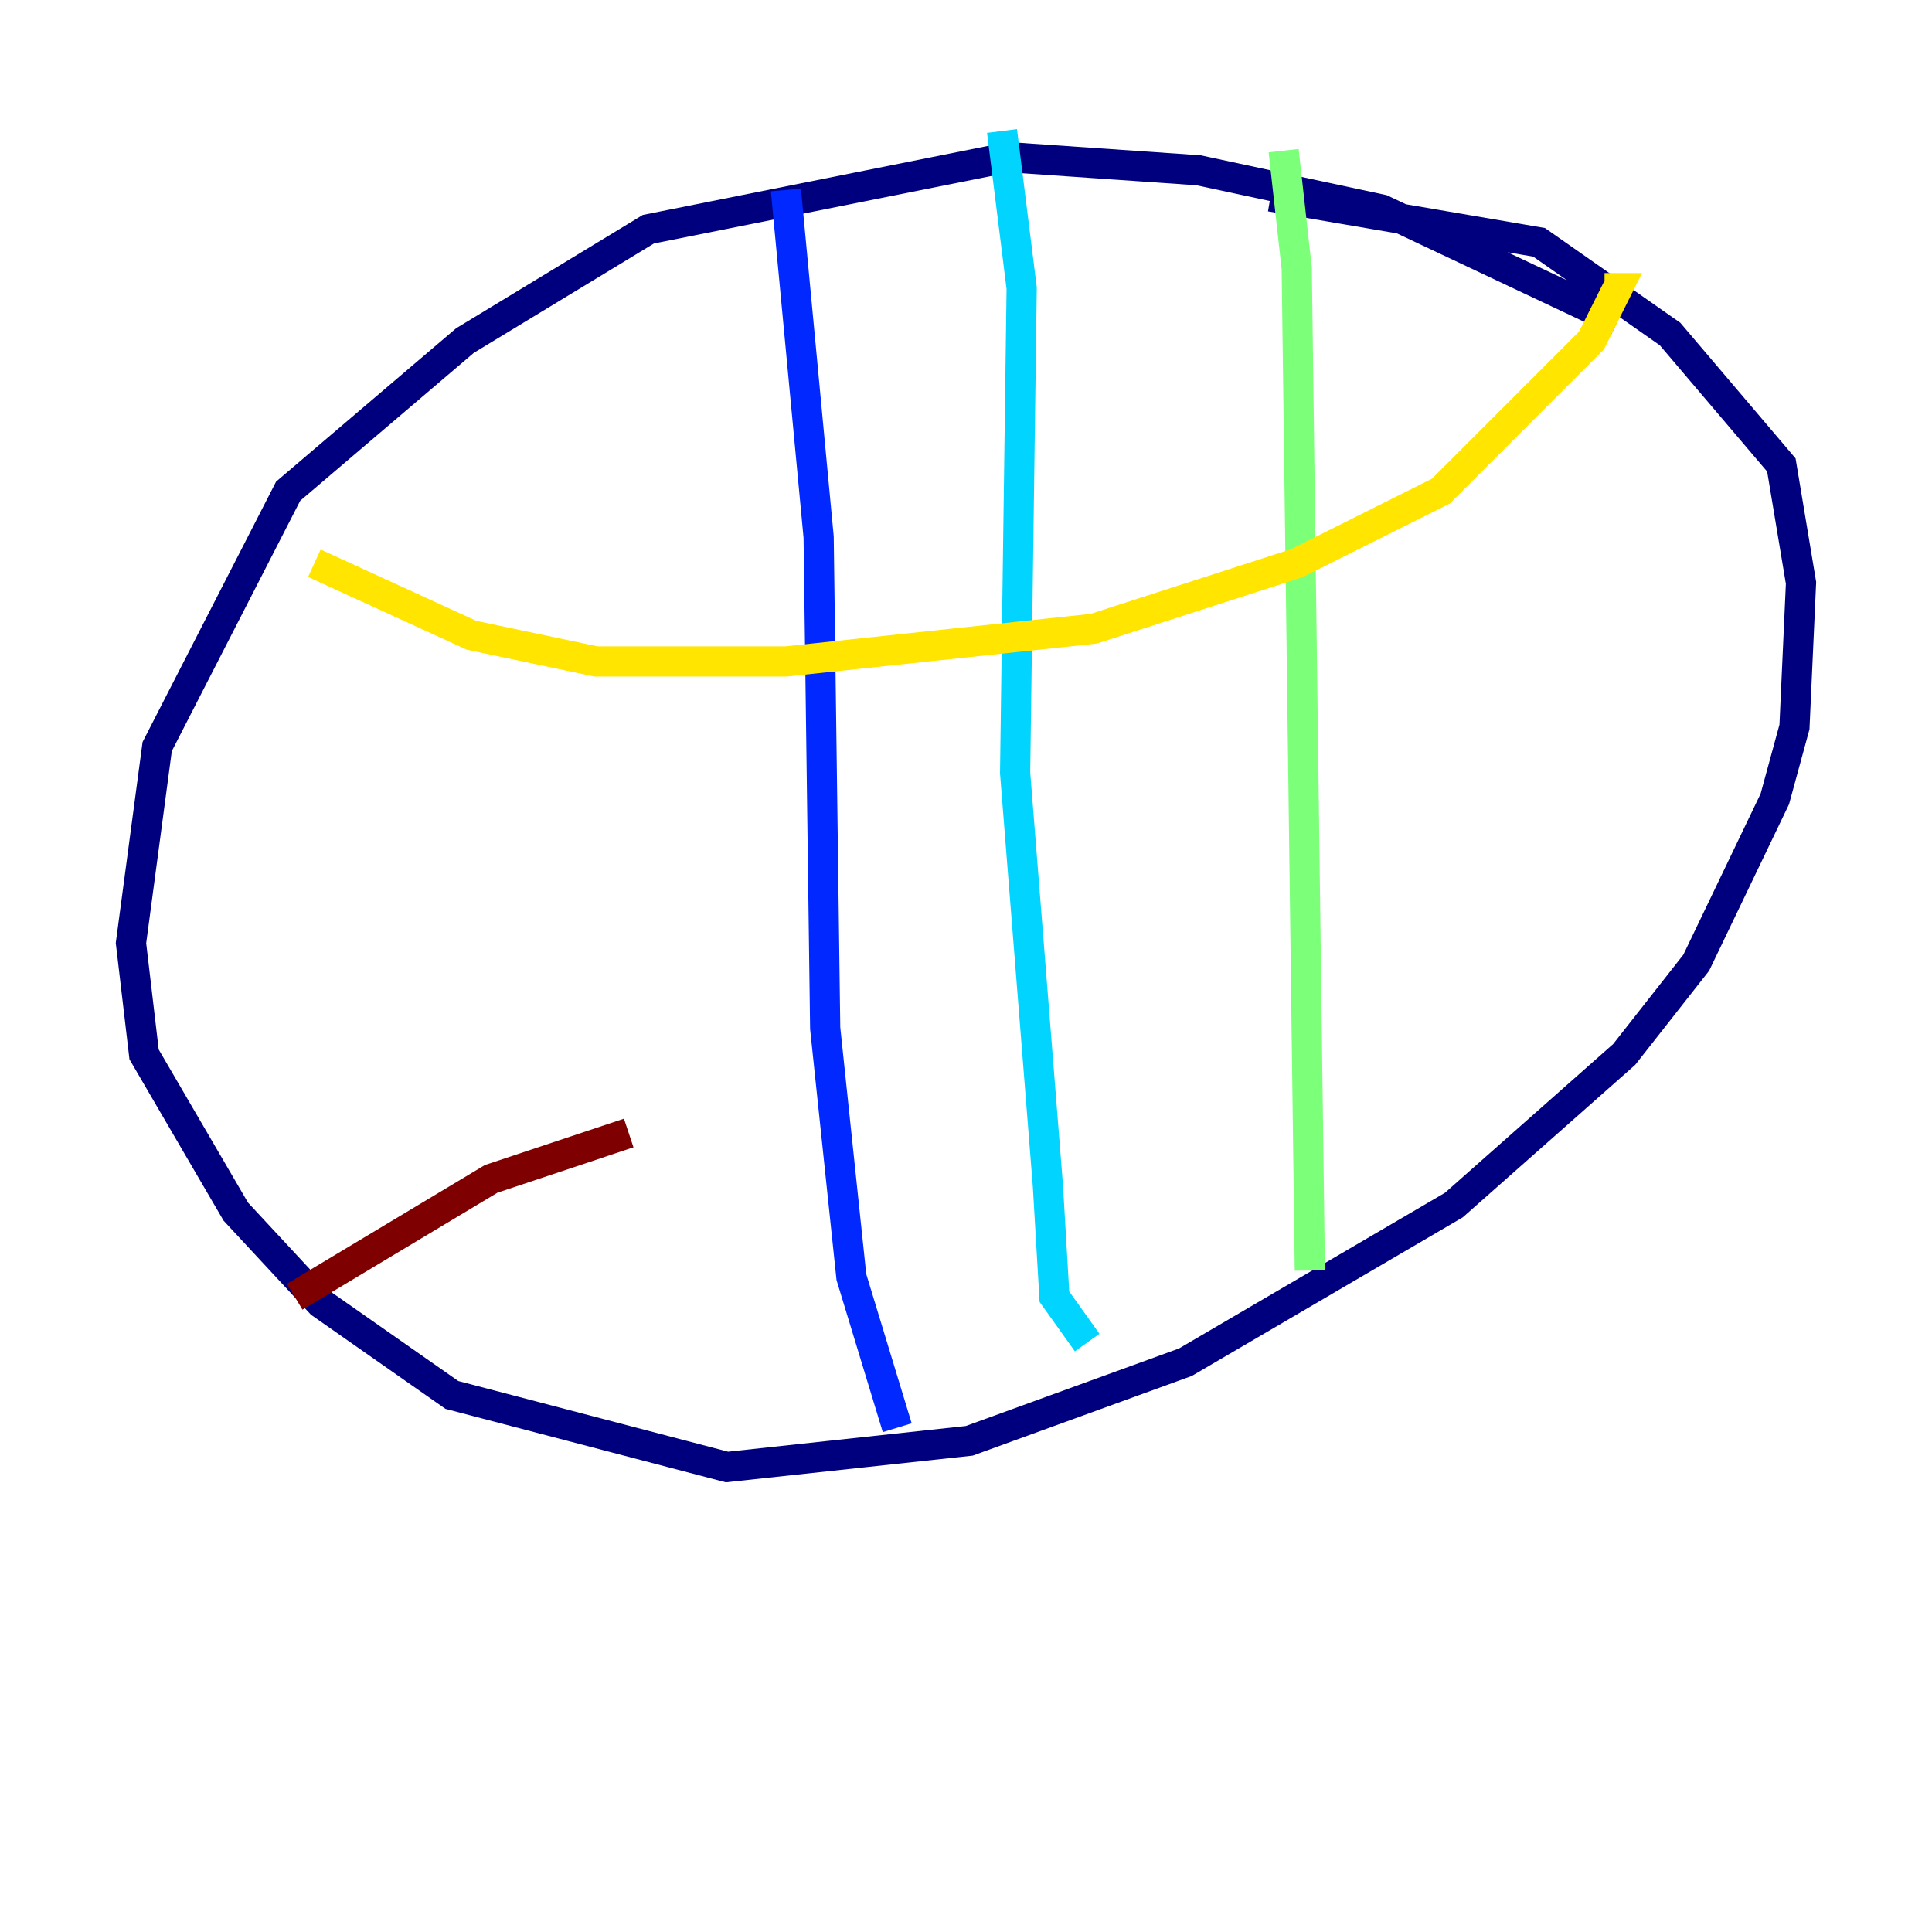 <?xml version="1.0" encoding="utf-8" ?>
<svg baseProfile="tiny" height="128" version="1.2" viewBox="0,0,128,128" width="128" xmlns="http://www.w3.org/2000/svg" xmlns:ev="http://www.w3.org/2001/xml-events" xmlns:xlink="http://www.w3.org/1999/xlink"><defs /><polyline fill="none" points="107.173,21.261 91.552,13.885 79.403,11.281 66.82,10.414 42.956,15.186 30.807,22.563 19.091,32.542 10.414,49.464 8.678,62.481 9.546,69.858 15.62,80.271 21.261,86.346 29.939,92.42 48.163,97.193 64.217,95.458 78.536,90.251 96.325,79.837 107.607,69.858 112.38,63.783 117.586,52.936 118.888,48.163 119.322,38.617 118.02,30.807 110.644,22.129 101.966,16.054 84.176,13.017" stroke="#00007f" stroke-width="2" /><polyline fill="none" points="52.068,12.583 54.237,35.58 54.671,68.122 56.407,84.61 59.444,94.59" stroke="#0028ff" stroke-width="2" /><polyline fill="none" points="66.386,8.678 67.688,19.091 67.254,51.2 69.424,78.536 69.858,85.912 72.027,88.949" stroke="#00d4ff" stroke-width="2" /><polyline fill="none" points="85.044,9.98 85.912,17.79 86.78,84.176" stroke="#7cff79" stroke-width="2" /><polyline fill="none" points="20.827,37.315 31.241,42.088 39.485,43.824 52.068,43.824 72.461,41.654 85.912,37.315 95.458,32.542 105.437,22.563 107.173,19.091 106.305,19.091" stroke="#ffe500" stroke-width="2" /><polyline fill="none" points="18.658,85.912 18.658,85.912" stroke="#ff4600" stroke-width="2" /><polyline fill="none" points="19.525,85.912 32.542,78.102 41.654,75.064" stroke="#7f0000" stroke-width="2" /></svg>